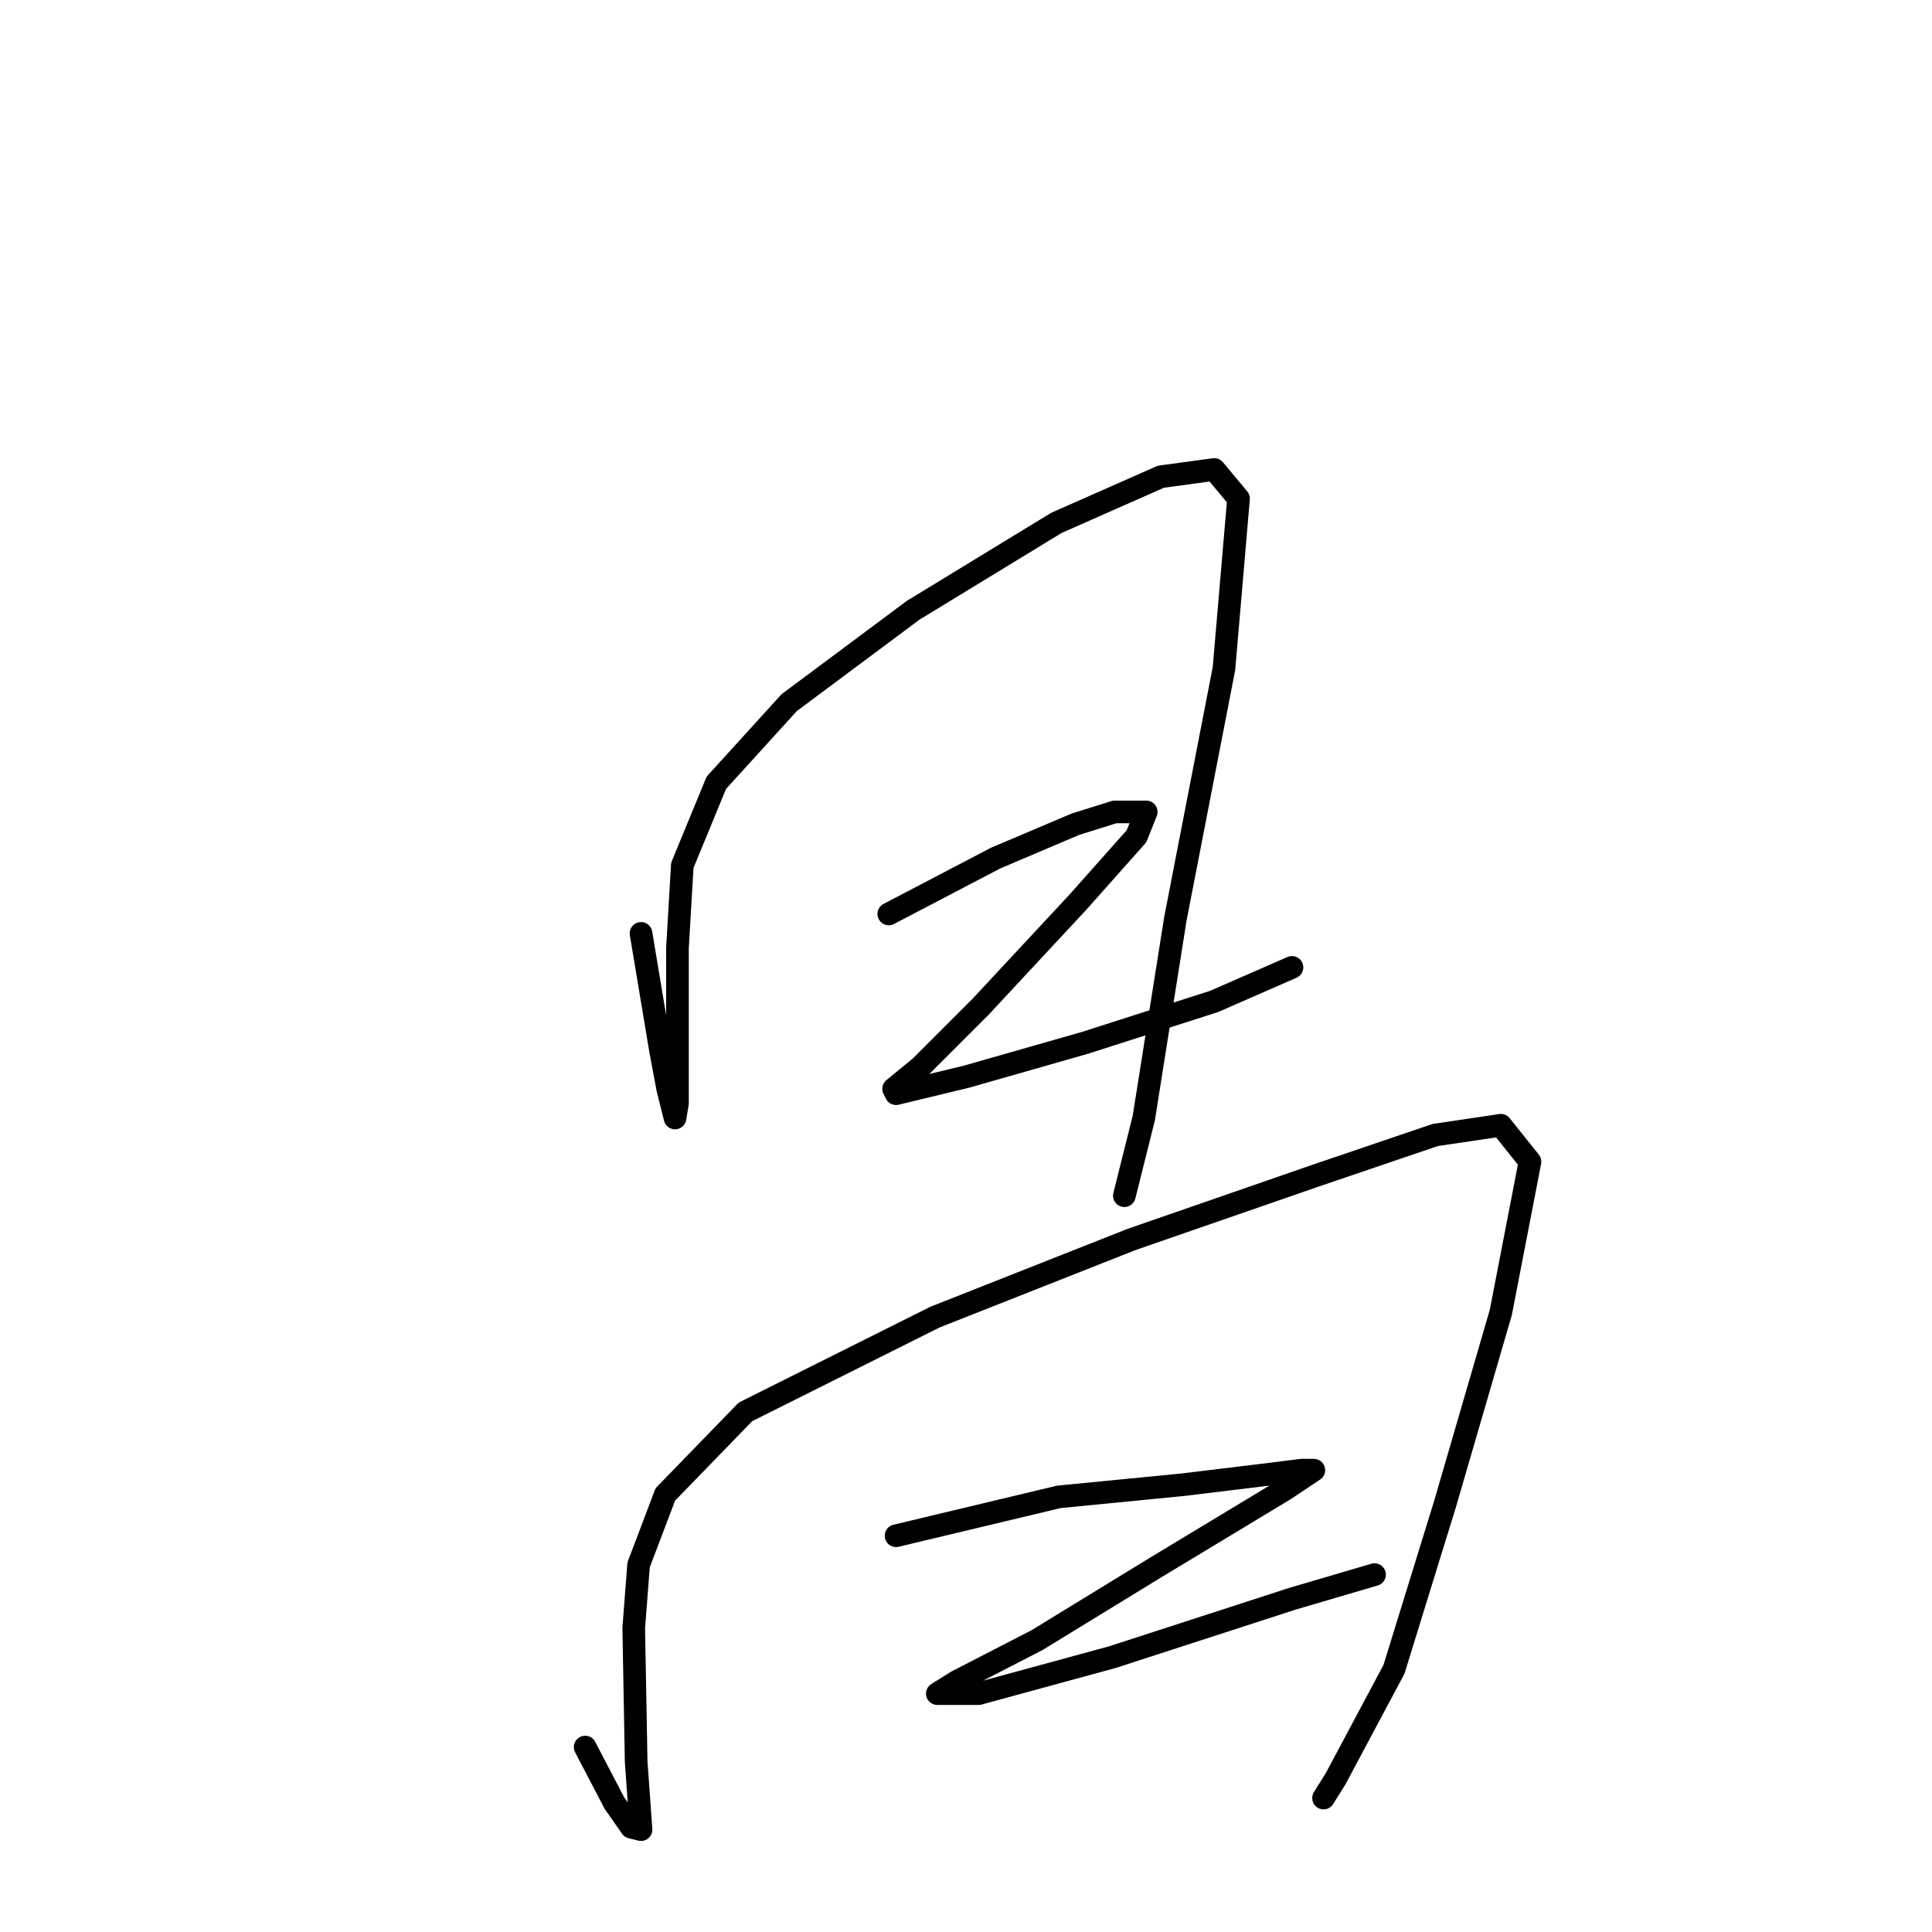 <?xml version="1.0" standalone="no"?>
    <svg width="256" height="256" xmlns="http://www.w3.org/2000/svg" version="1.1">
    <polyline stroke="black" stroke-width="3" stroke-linecap="round" fill="transparent" stroke-linejoin="round" points="84.939 123.678 87.514 139.126 88.479 144.276 89.445 148.138 89.767 146.207 89.767 135.586 89.767 125.609 90.41 114.666 94.916 103.724 104.571 93.103 120.985 80.873 139.973 69.287 153.812 63.172 160.893 62.207 164.111 66.069 162.18 88.597 155.744 121.747 151.56 148.138 148.985 158.436 148.985 158.436 " />
        <polyline stroke="black" stroke-width="3" stroke-linecap="round" fill="transparent" stroke-linejoin="round" points="117.767 121.103 131.927 113.701 142.548 109.195 147.698 107.586 151.881 107.586 150.594 110.804 142.87 119.494 129.996 133.333 121.95 141.379 118.41 144.276 118.732 144.919 128.065 142.666 143.835 138.161 160.893 132.689 171.192 128.184 171.192 128.184 " />
        <polyline stroke="black" stroke-width="3" stroke-linecap="round" fill="transparent" stroke-linejoin="round" points="77.537 231.494 81.399 238.896 83.652 242.115 84.939 242.436 84.295 233.425 83.973 215.724 84.617 207.356 88.157 198.023 98.778 187.08 123.881 174.528 149.95 164.23 174.088 155.862 190.18 150.391 198.87 149.103 202.732 153.931 198.87 173.885 191.468 199.31 184.709 221.195 176.985 235.678 175.376 238.252 175.376 238.252 " />
        <polyline stroke="black" stroke-width="3" stroke-linecap="round" fill="transparent" stroke-linejoin="round" points="118.732 203.494 140.295 198.344 156.709 196.735 167.33 195.448 172.479 194.804 174.088 194.804 170.226 197.379 153.169 207.678 137.399 217.333 126.778 222.804 124.203 224.413 129.675 224.413 147.376 219.586 171.192 211.862 182.134 208.643 182.134 208.643 " />
        </svg>